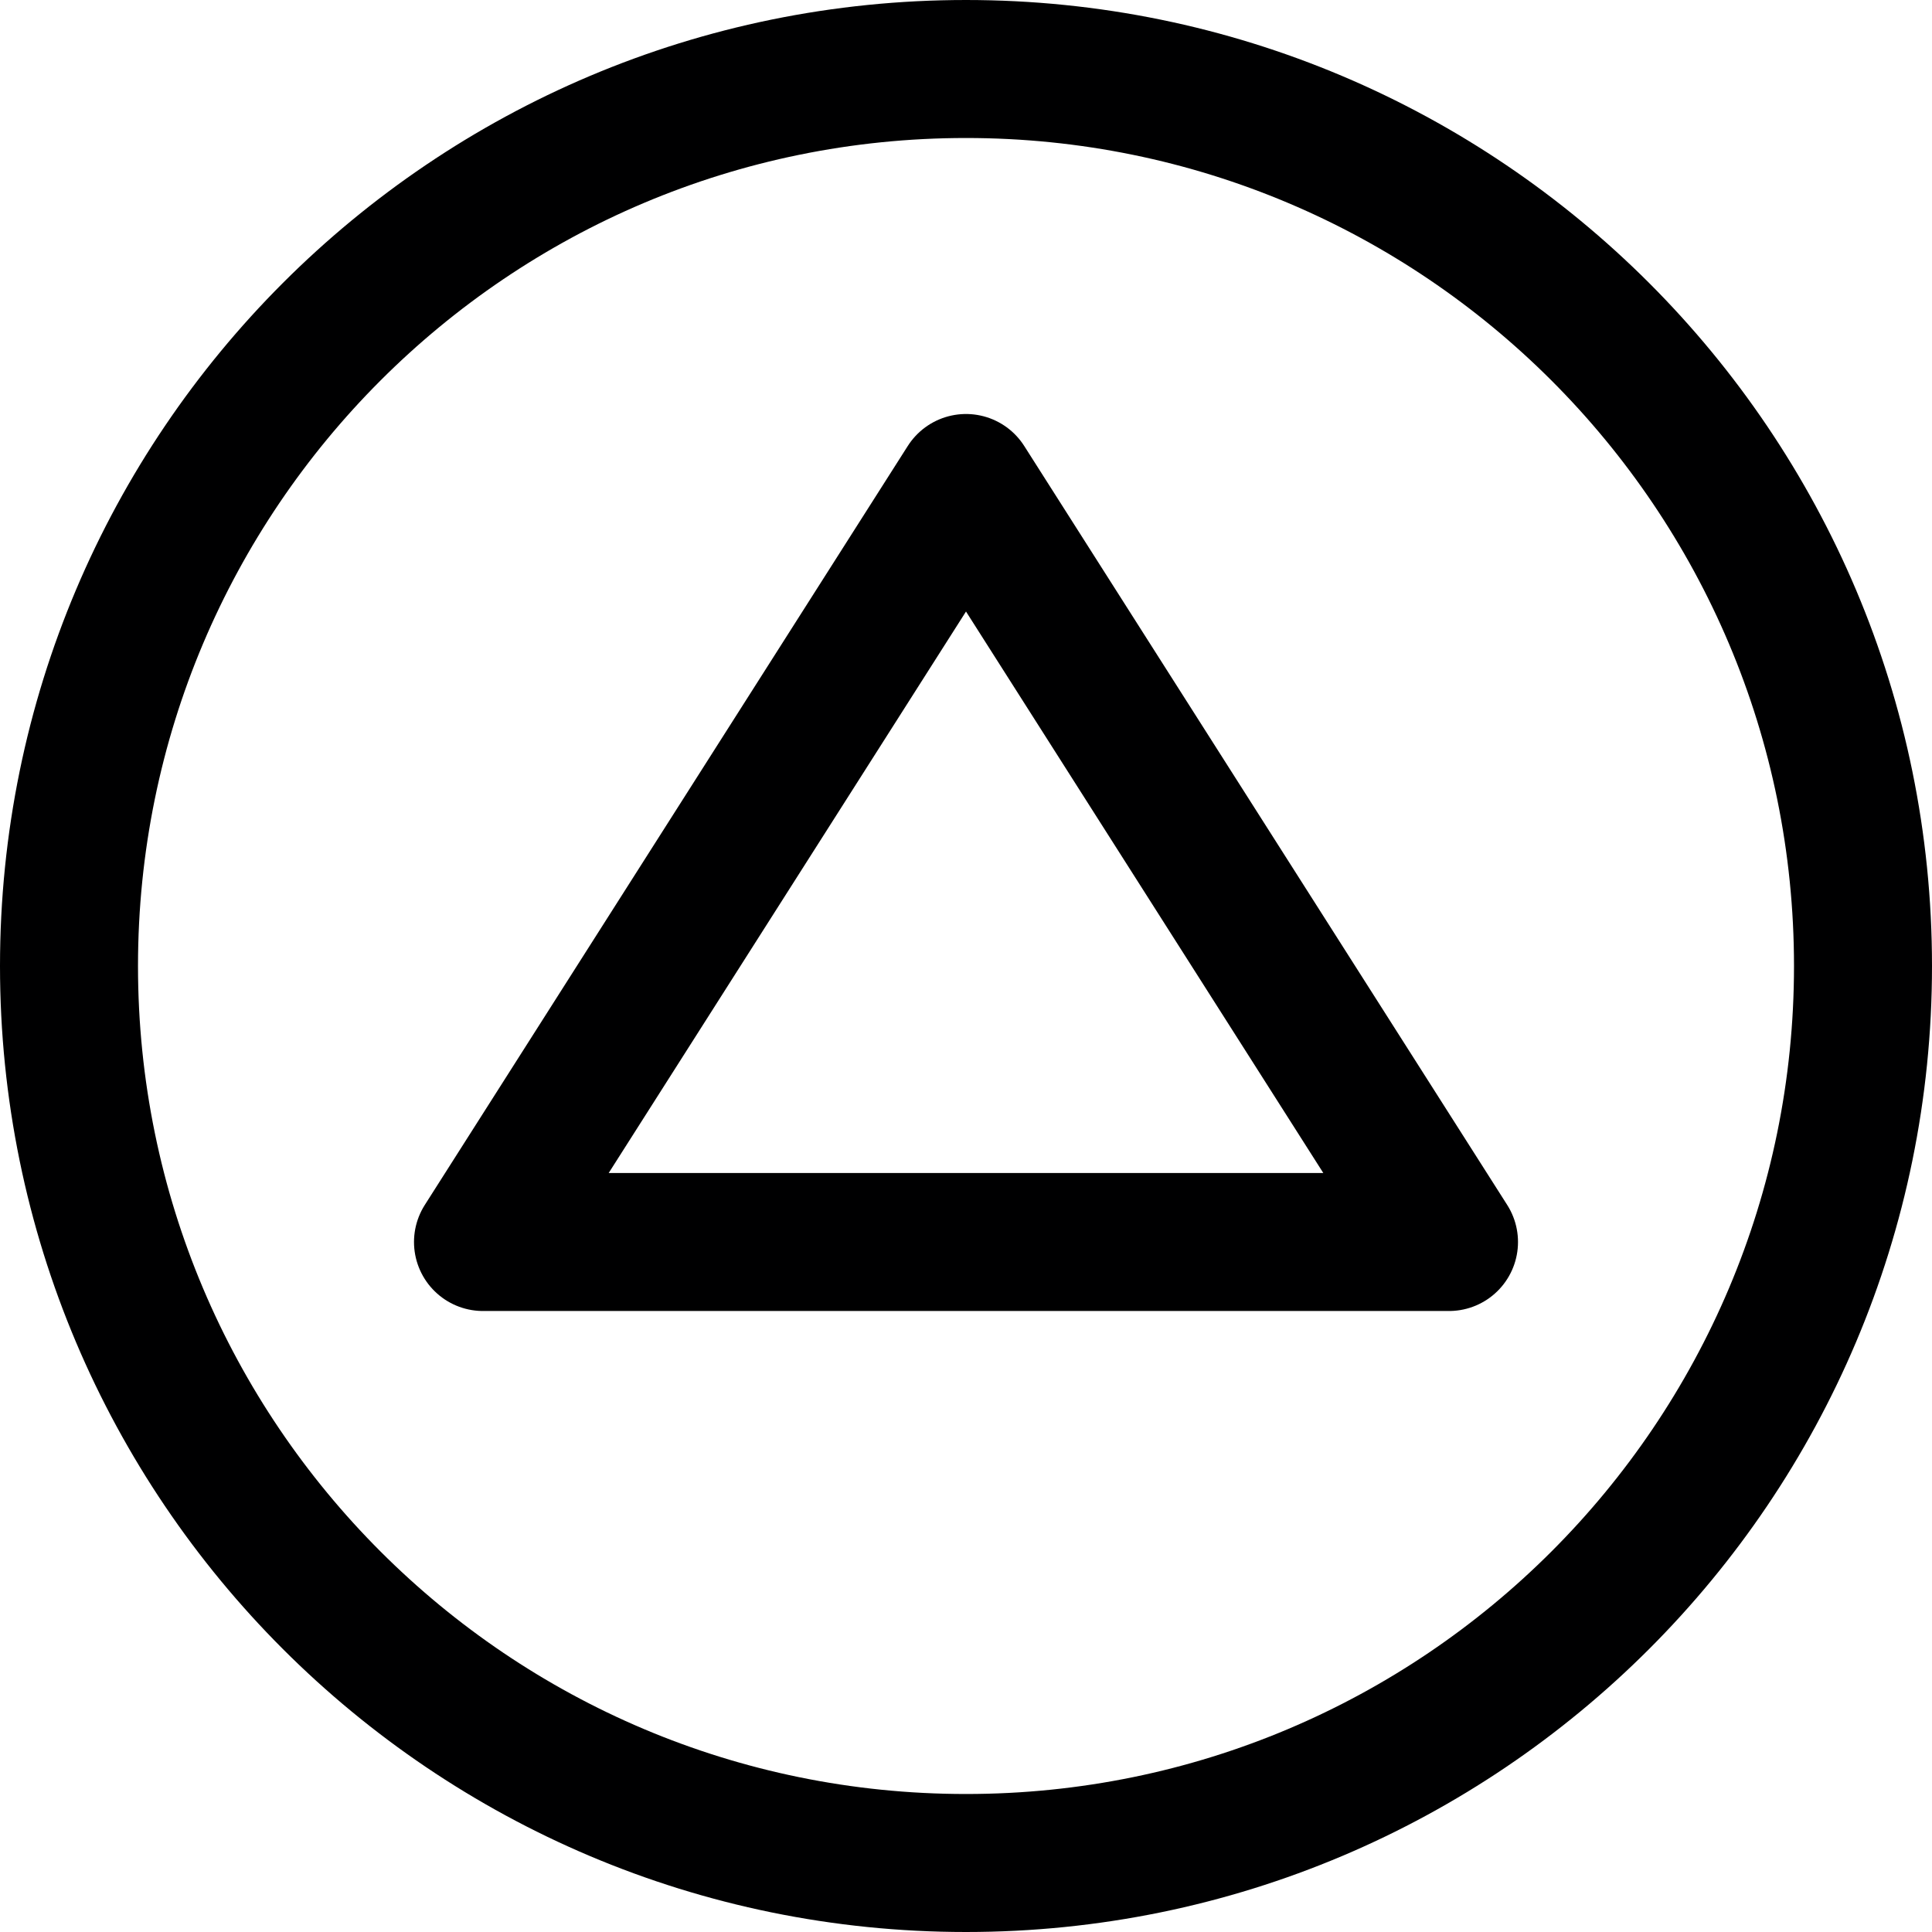<svg width="14" height="14" viewBox="0 0 14 14" fill="none" xmlns="http://www.w3.org/2000/svg">
<g clip-path="url(#clip0_1552_22018)">
<path d="M7 13.5C10.59 13.5 13.5 10.59 13.5 7C13.5 3.41 10.59 0.5 7 0.5C3.41 0.5 0.5 3.41 0.5 7C0.5 10.59 3.41 13.5 7 13.5Z" stroke="#000001" stroke-linecap="round" stroke-linejoin="round"/>
<path d="M3.5 9H10.5L7 3.5L3.5 9Z" stroke="#000001" stroke-linecap="round" stroke-linejoin="round"/>
</g>
<defs>
<clipPath id="clip0_1552_22018">
<rect width="14" height="14" fill="white"/>
</clipPath>
</defs>
</svg>
